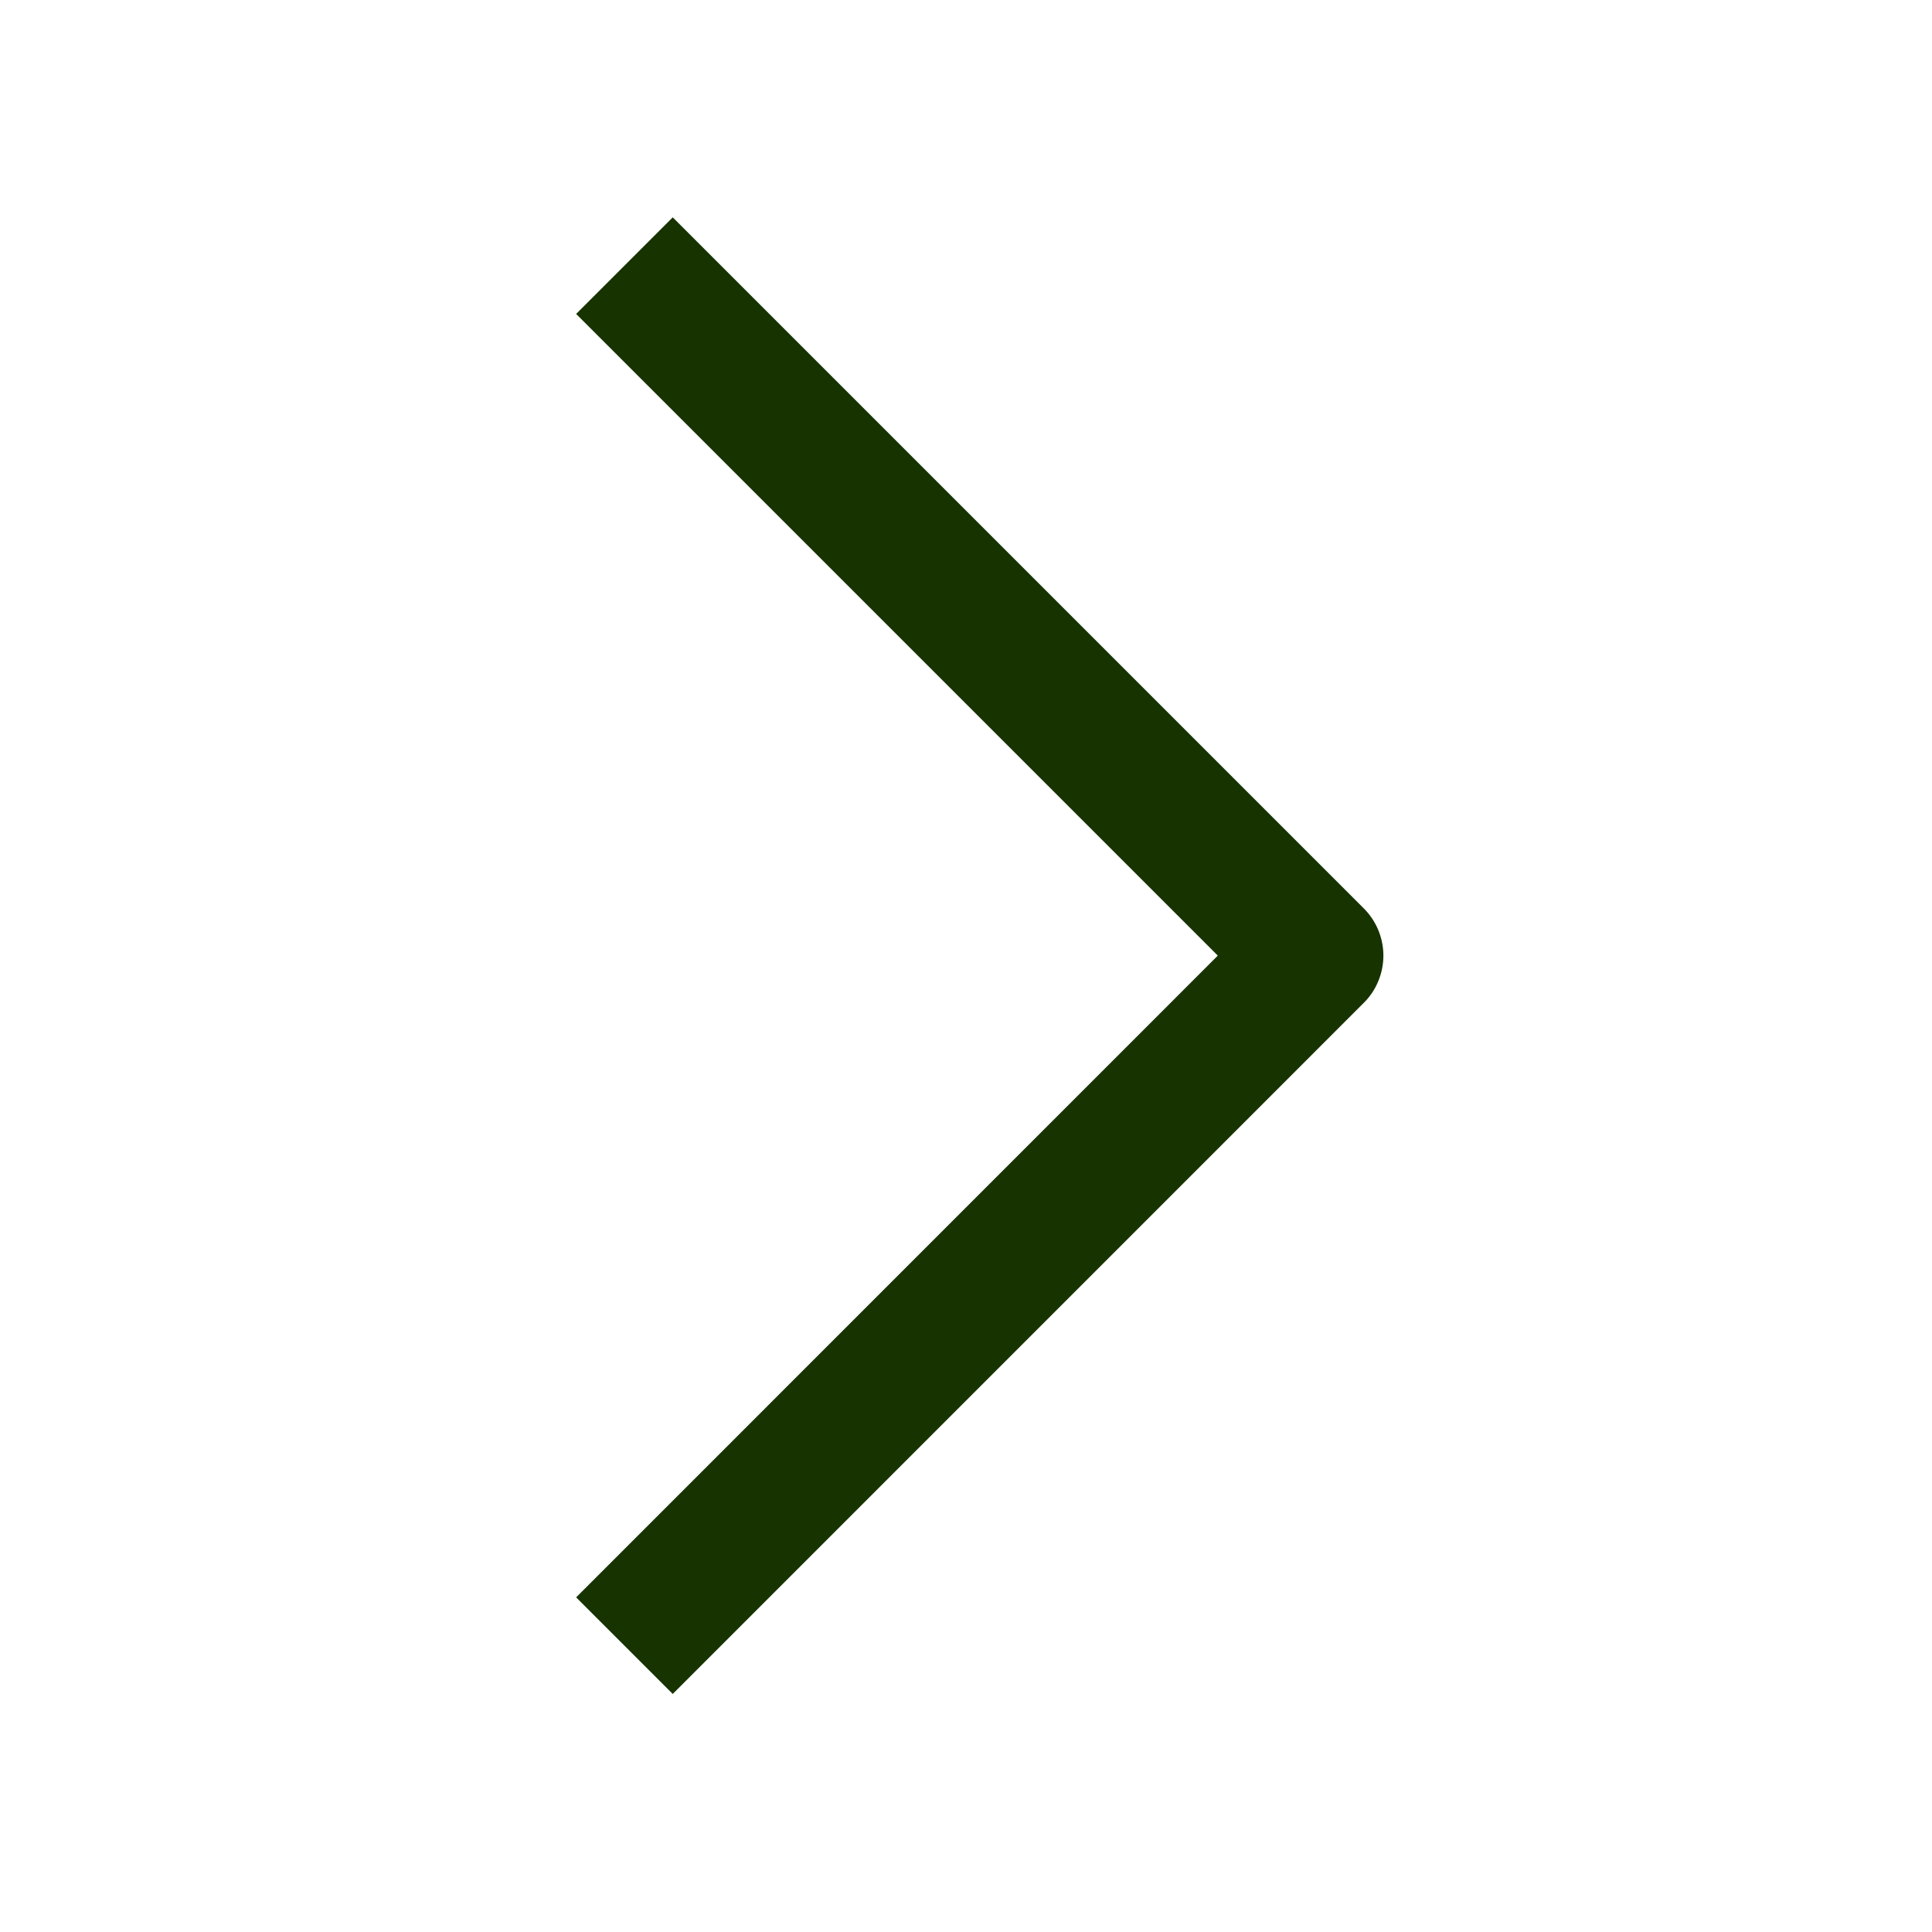 <svg width="24" height="24" viewBox="0 0 24 24" fill="none" xmlns="http://www.w3.org/2000/svg">
<g id="chevron-right">
<path id="Vector" d="M16.928 12.471C17.009 12.394 17.074 12.301 17.118 12.197C17.162 12.094 17.185 11.983 17.185 11.871C17.185 11.759 17.162 11.648 17.118 11.545C17.074 11.442 17.009 11.349 16.928 11.271L8.357 2.7L7.157 3.9L15.128 11.871L7.157 19.843L8.357 21.043L16.928 12.471Z" fill="#163300"/>
</g>
</svg>
